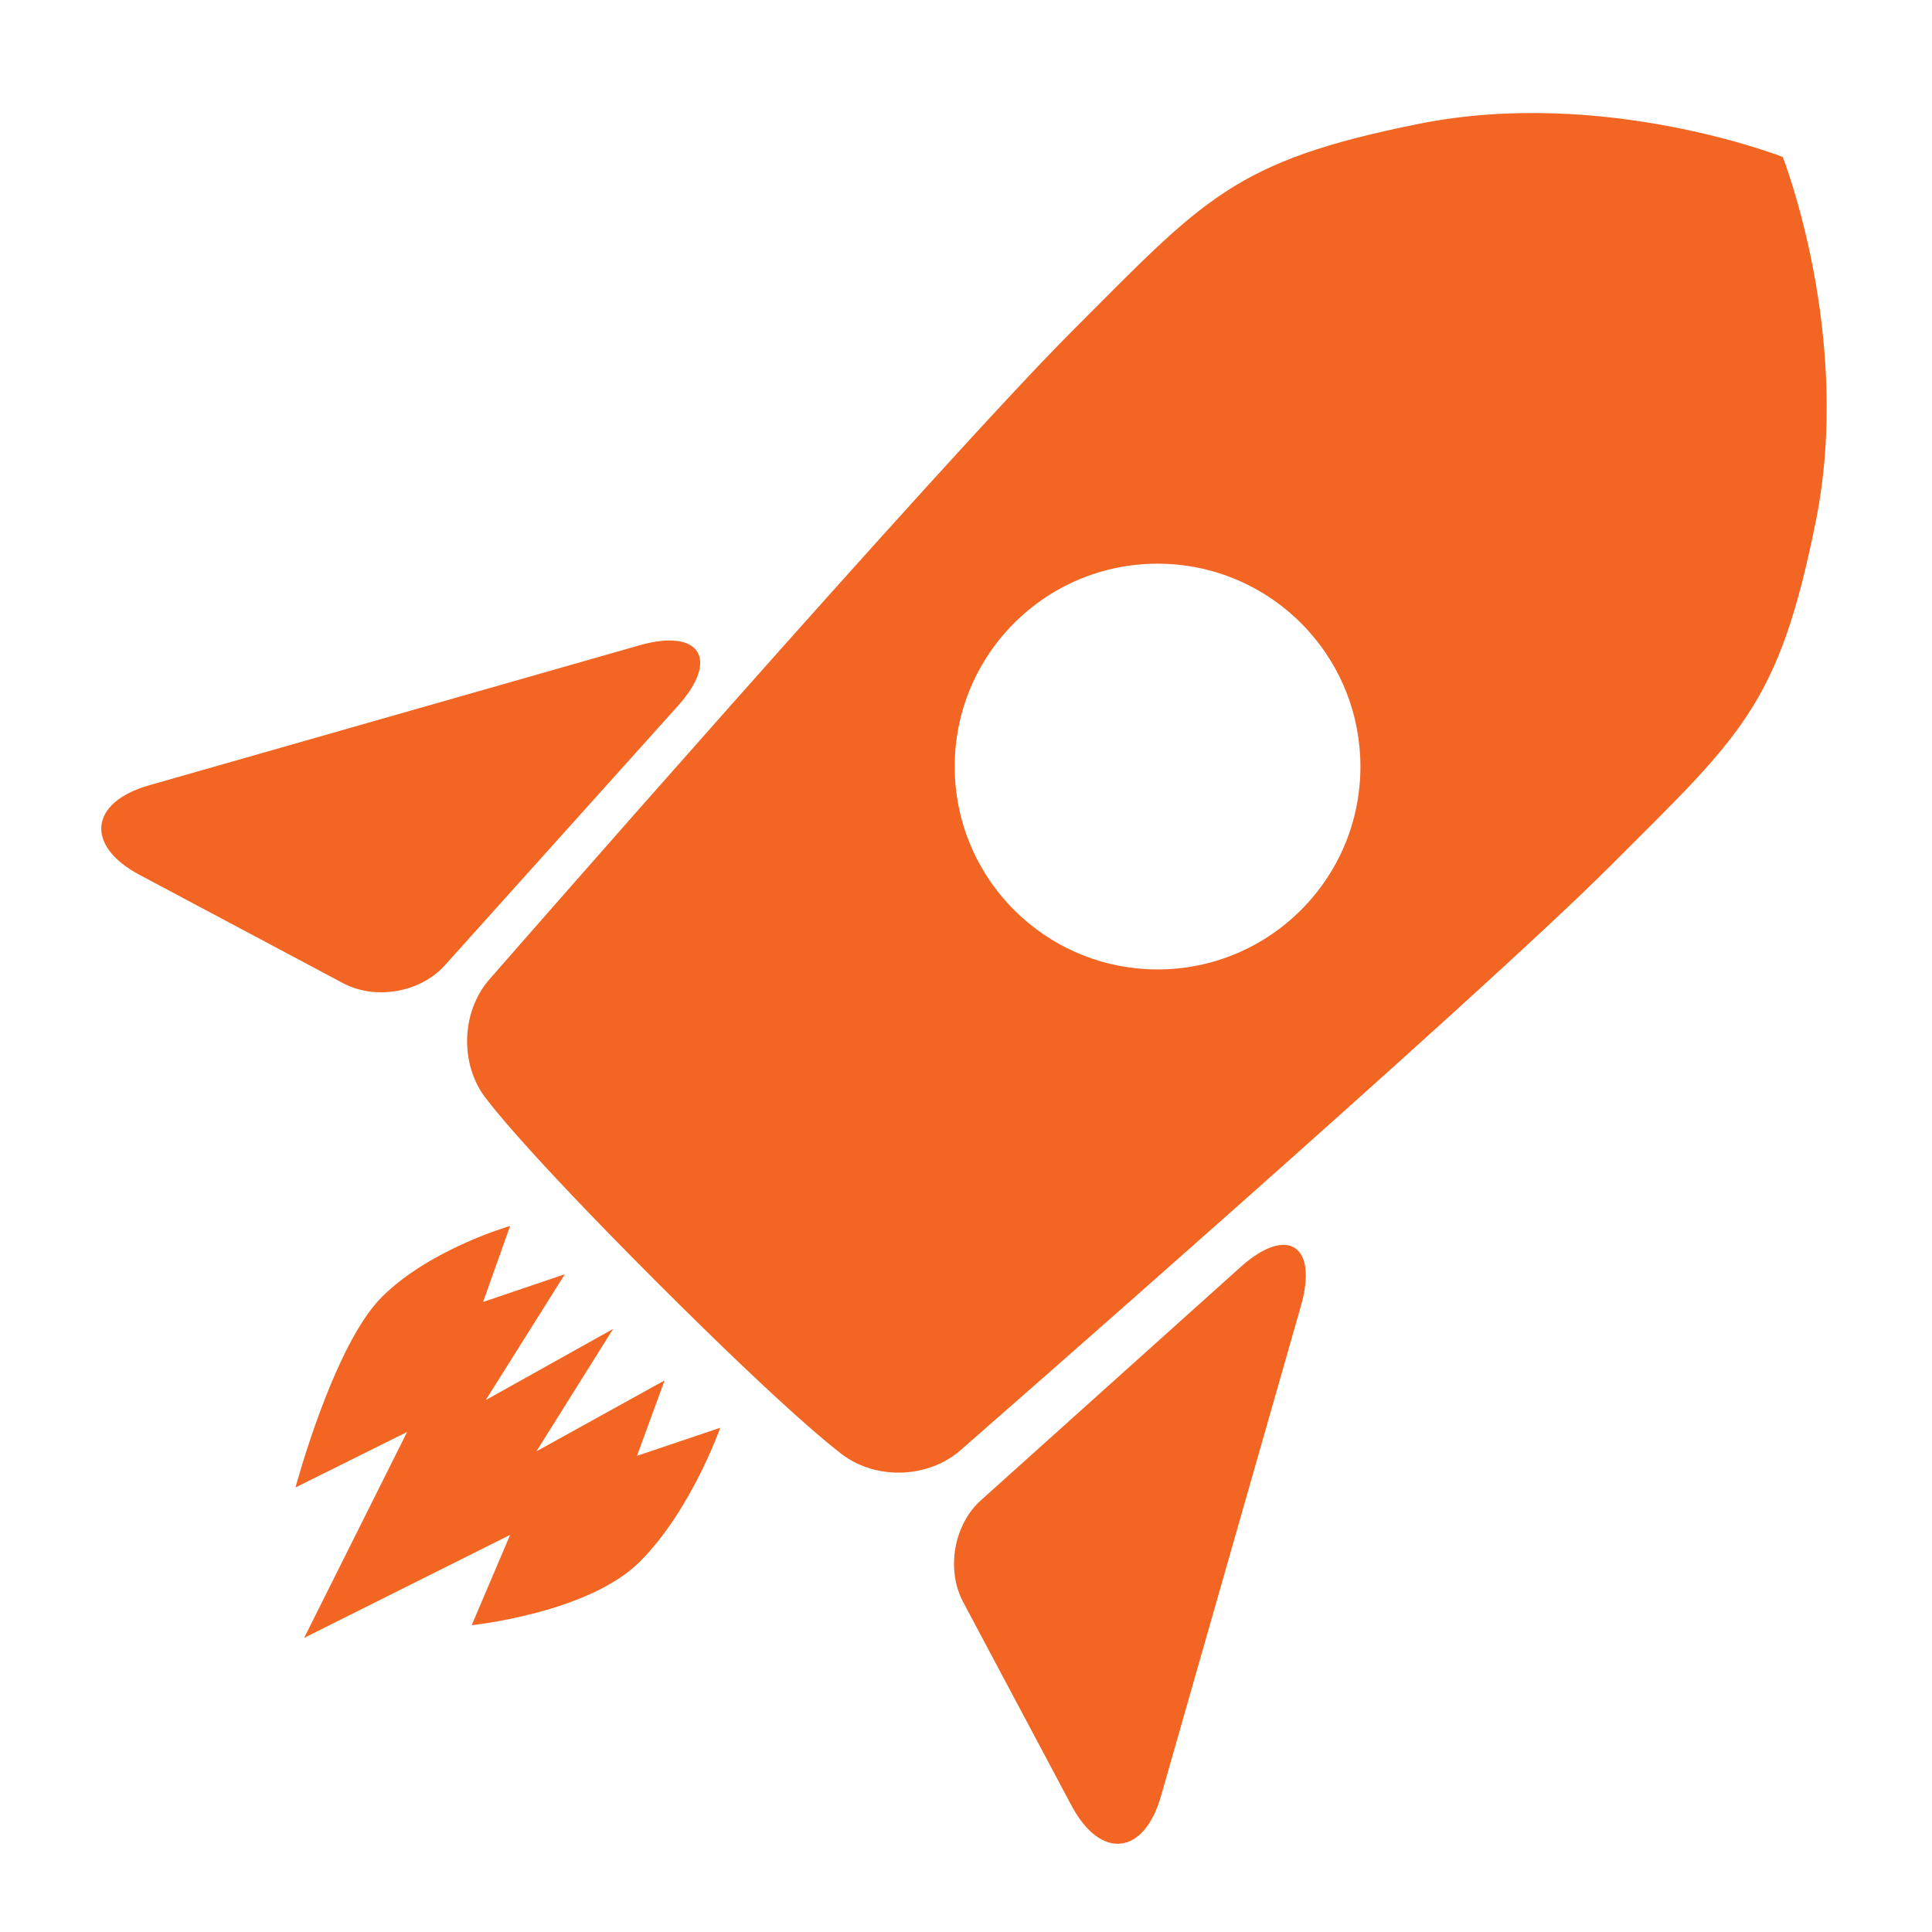 <?xml version="1.0" encoding="UTF-8" standalone="no"?>
<svg width="72px" height="72px" viewBox="0 0 72 72" version="1.1" xmlns="http://www.w3.org/2000/svg" xmlns:xlink="http://www.w3.org/1999/xlink" xmlns:sketch="http://www.bohemiancoding.com/sketch/ns">
    <title>Untitled</title>
    <description>Created with Sketch (http://www.bohemiancoding.com/sketch)</description>
    <defs></defs>
    <g id="Page-1" stroke="none" stroke-width="1" fill="none" fill-rule="evenodd" sketch:type="MSPage">
        <g id="Group" sketch:type="MSLayerGroup" transform="translate(4, -4)" fill="#F26522">
            <path d="M34.092,38.196 L20.493,51.795 C15.463,46.766 14.203,45.051 14.203,45.051 C13.12,43.782 13.152,41.739 14.242,40.494 C14.242,40.494 31.099,21.194 35.992,16.302 C40.884,11.41 41.963,10.003 48.867,8.617 C55.771,7.23 62.438,9.85 62.438,9.85 L44.768,27.52 C43.384,25.978 41.375,25.007 39.139,25.007 C34.964,25.007 31.579,28.392 31.579,32.567 C31.579,34.803 32.549,36.812 34.092,38.196 Z M34.092,38.196 L20.493,51.795 C25.522,56.825 27.237,58.085 27.237,58.085 C28.506,59.168 30.549,59.136 31.794,58.046 C31.794,58.046 51.094,41.188 55.986,36.296 C60.878,31.404 62.285,30.325 63.671,23.421 C65.058,16.517 62.438,9.85 62.438,9.85 L44.768,27.52 C45.969,28.859 46.699,30.628 46.699,32.567 C46.699,36.743 43.314,40.128 39.139,40.128 C37.199,40.128 35.43,39.397 34.092,38.196 Z" id="Path-3" sketch:type="MSShapeGroup"></path>
            <path d="M1.553,33.267 C-0.666,33.901 -0.839,35.518 1.201,36.604 L8.783,40.639 C9.989,41.282 11.667,40.989 12.573,39.98 L21.267,30.302 C22.83,28.562 22.086,27.405 19.824,28.051 L1.553,33.267 Z" id="Triangle-1" sketch:type="MSShapeGroup"></path>
            <path d="M28.851,60.517 C26.632,61.151 26.459,62.768 28.498,63.854 L36.081,67.89 C37.287,68.532 38.965,68.239 39.871,67.231 L48.565,57.552 C50.127,55.812 49.384,54.655 47.121,55.301 L28.851,60.517 Z" id="Triangle-1" sketch:type="MSShapeGroup" transform="translate(38.267, 61.517) scale(1, -1) rotate(-270) translate(-38.267, -61.517) "></path>
            <path d="M7.838,51.262 L9.128,53.976 L10.552,51.092 L11.784,56.493 L13.265,51.262 L14.47,56.507 L15.979,51.262 L17.239,53.976 L18.692,51.044 C18.692,51.044 20.103,53.976 20.103,56.69 C20.103,59.403 17.346,62.795 17.346,62.795 L15.979,59.403 L13.265,67.544 L10.552,59.403 L9.074,63.808 C9.074,63.808 6.33,59.064 6.33,56.52 C6.33,53.976 7.838,51.262 7.838,51.262 Z" id="Path-7" sketch:type="MSShapeGroup" transform="translate(13.324, 59.133) rotate(-315) translate(-13.324, -59.133) "></path>
        </g>
    </g>
</svg>